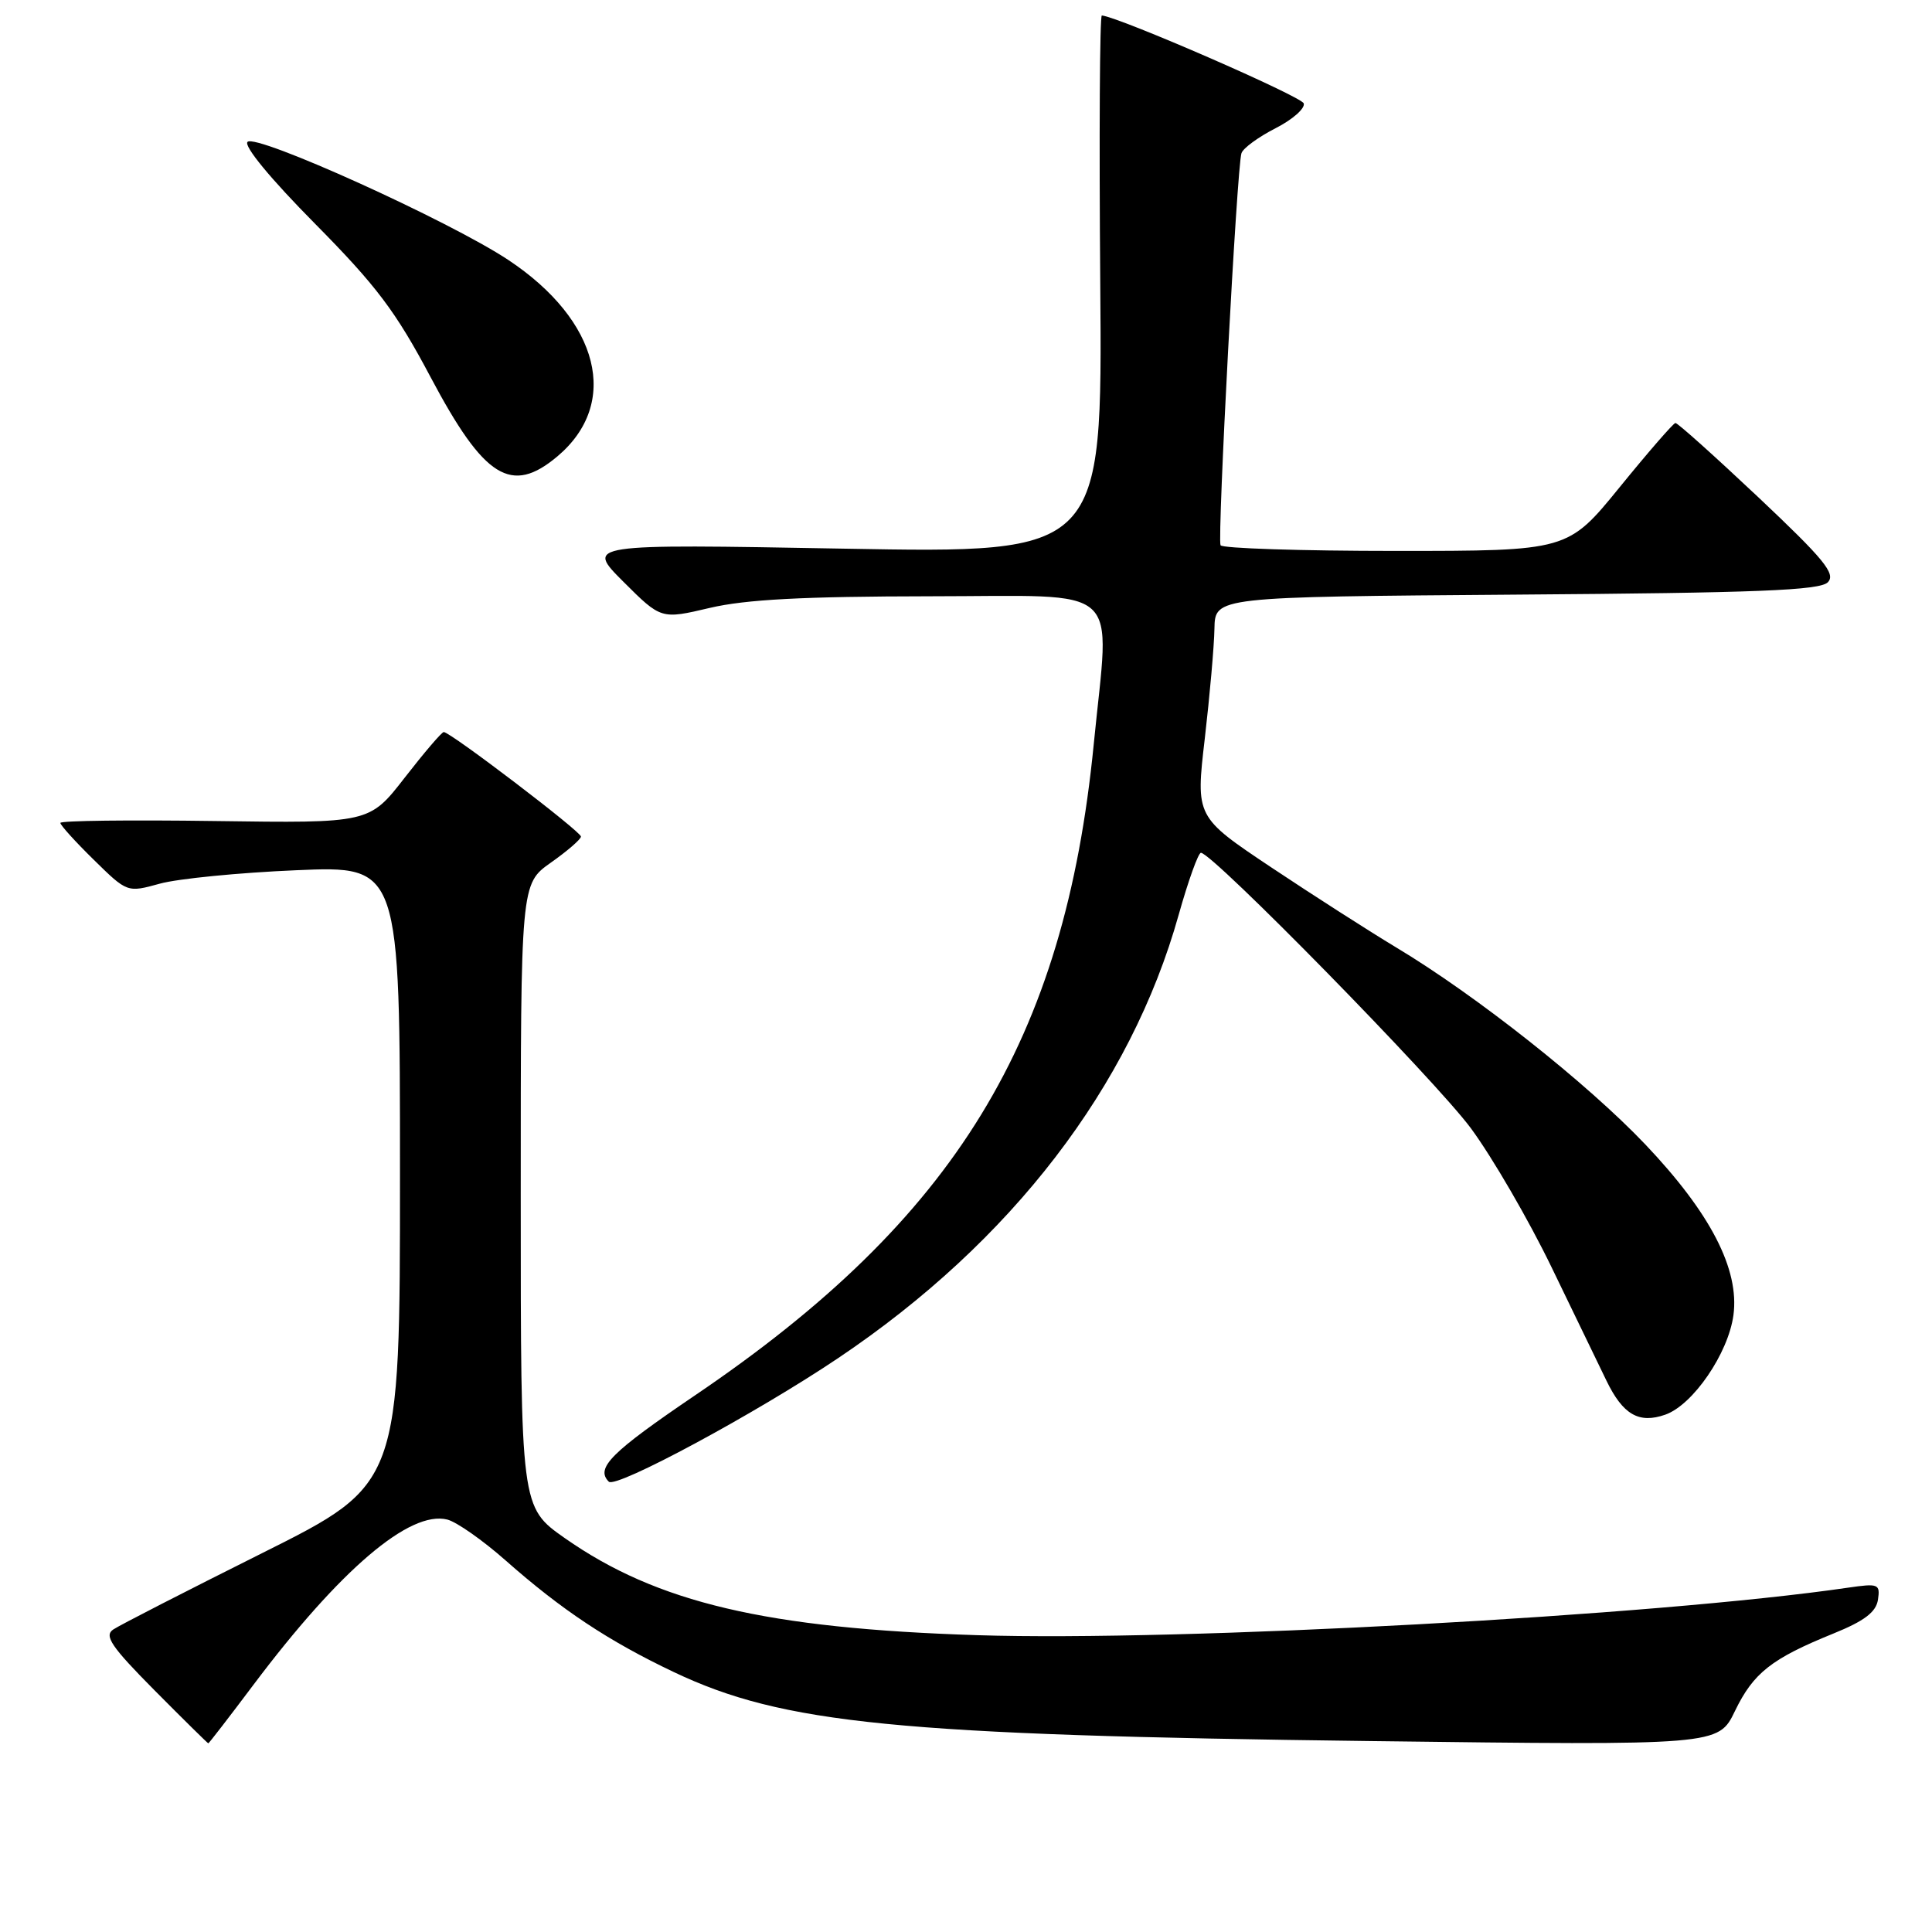 <?xml version="1.0" encoding="UTF-8" standalone="no"?>
<!DOCTYPE svg PUBLIC "-//W3C//DTD SVG 1.1//EN" "http://www.w3.org/Graphics/SVG/1.1/DTD/svg11.dtd" >
<svg xmlns="http://www.w3.org/2000/svg" xmlns:xlink="http://www.w3.org/1999/xlink" version="1.1" viewBox="0 0 256 256">
 <g >
 <path fill="currentColor"
d=" M 33.58 223.25 C 45.06 207.98 54.30 200.10 59.27 201.35 C 60.50 201.66 63.98 204.10 67.00 206.77 C 74.44 213.34 80.62 217.44 89.29 221.56 C 103.74 228.42 118.85 229.92 181.59 230.70 C 227.69 231.28 227.69 231.28 229.89 226.72 C 232.34 221.66 234.73 219.78 242.94 216.45 C 247.04 214.79 248.59 213.61 248.84 211.97 C 249.15 209.88 248.90 209.79 244.84 210.38 C 219.56 214.08 156.42 217.53 129.50 216.67 C 101.55 215.78 87.05 212.37 74.84 203.81 C 69.00 199.71 69.00 199.71 69.00 158.42 C 69.00 117.13 69.00 117.13 72.98 114.31 C 75.17 112.77 76.97 111.21 76.98 110.85 C 77.00 110.20 59.68 97.00 58.80 97.00 C 58.53 97.00 56.21 99.72 53.63 103.04 C 48.94 109.08 48.94 109.08 28.47 108.79 C 17.21 108.63 8.00 108.74 8.00 109.04 C 8.00 109.34 9.99 111.54 12.43 113.93 C 16.86 118.28 16.86 118.28 21.18 117.09 C 23.56 116.43 31.69 115.63 39.25 115.31 C 53.00 114.72 53.00 114.72 53.00 155.70 C 53.00 196.67 53.00 196.67 34.75 205.79 C 24.71 210.81 15.82 215.36 15.00 215.92 C 13.77 216.75 14.74 218.19 20.47 223.97 C 24.31 227.84 27.52 231.00 27.60 231.00 C 27.69 231.00 30.38 227.51 33.58 223.25 Z  M 111.10 179.93 C 134.03 164.52 149.81 143.96 156.18 121.22 C 157.45 116.70 158.78 113.00 159.13 113.00 C 160.66 113.00 190.18 143.12 194.90 149.50 C 197.74 153.35 202.58 161.68 205.63 168.00 C 208.69 174.32 211.94 181.04 212.85 182.92 C 215.04 187.45 217.16 188.68 220.66 187.45 C 224.33 186.16 229.01 179.32 229.69 174.26 C 230.50 168.20 226.66 160.75 218.02 151.65 C 210.31 143.54 195.59 131.89 185.00 125.54 C 181.43 123.39 173.98 118.62 168.46 114.94 C 158.43 108.24 158.43 108.24 159.64 97.87 C 160.30 92.17 160.88 85.61 160.92 83.29 C 161.00 79.09 161.00 79.09 200.95 78.79 C 232.87 78.56 241.16 78.23 242.20 77.15 C 243.28 76.03 241.70 74.11 233.00 65.90 C 227.22 60.46 222.28 56.02 222.00 56.05 C 221.72 56.08 218.40 59.90 214.62 64.55 C 207.74 73.00 207.74 73.00 184.93 73.00 C 172.38 73.00 161.94 72.66 161.73 72.25 C 161.28 71.37 163.90 22.06 164.50 20.30 C 164.72 19.63 166.75 18.15 169.02 16.99 C 171.28 15.84 172.96 14.35 172.75 13.70 C 172.46 12.78 148.38 2.29 146.00 2.05 C 145.72 2.02 145.63 18.05 145.79 37.66 C 146.07 73.32 146.07 73.32 111.84 72.70 C 77.60 72.08 77.60 72.08 82.60 77.08 C 87.60 82.07 87.60 82.07 94.05 80.55 C 98.82 79.43 106.43 79.03 123.25 79.01 C 149.27 79.00 147.05 76.99 144.93 98.58 C 141.07 137.86 126.60 161.51 92.14 184.86 C 80.95 192.45 78.87 194.53 80.67 196.33 C 81.61 197.28 100.24 187.24 111.10 179.93 Z  M 73.86 60.47 C 82.19 53.45 79.45 42.48 67.36 34.45 C 59.55 29.27 33.93 17.67 32.80 18.80 C 32.26 19.34 35.86 23.70 41.70 29.60 C 49.87 37.86 52.43 41.24 57.07 50.00 C 64.17 63.38 67.75 65.61 73.86 60.47 Z "/>
</g>
</svg>